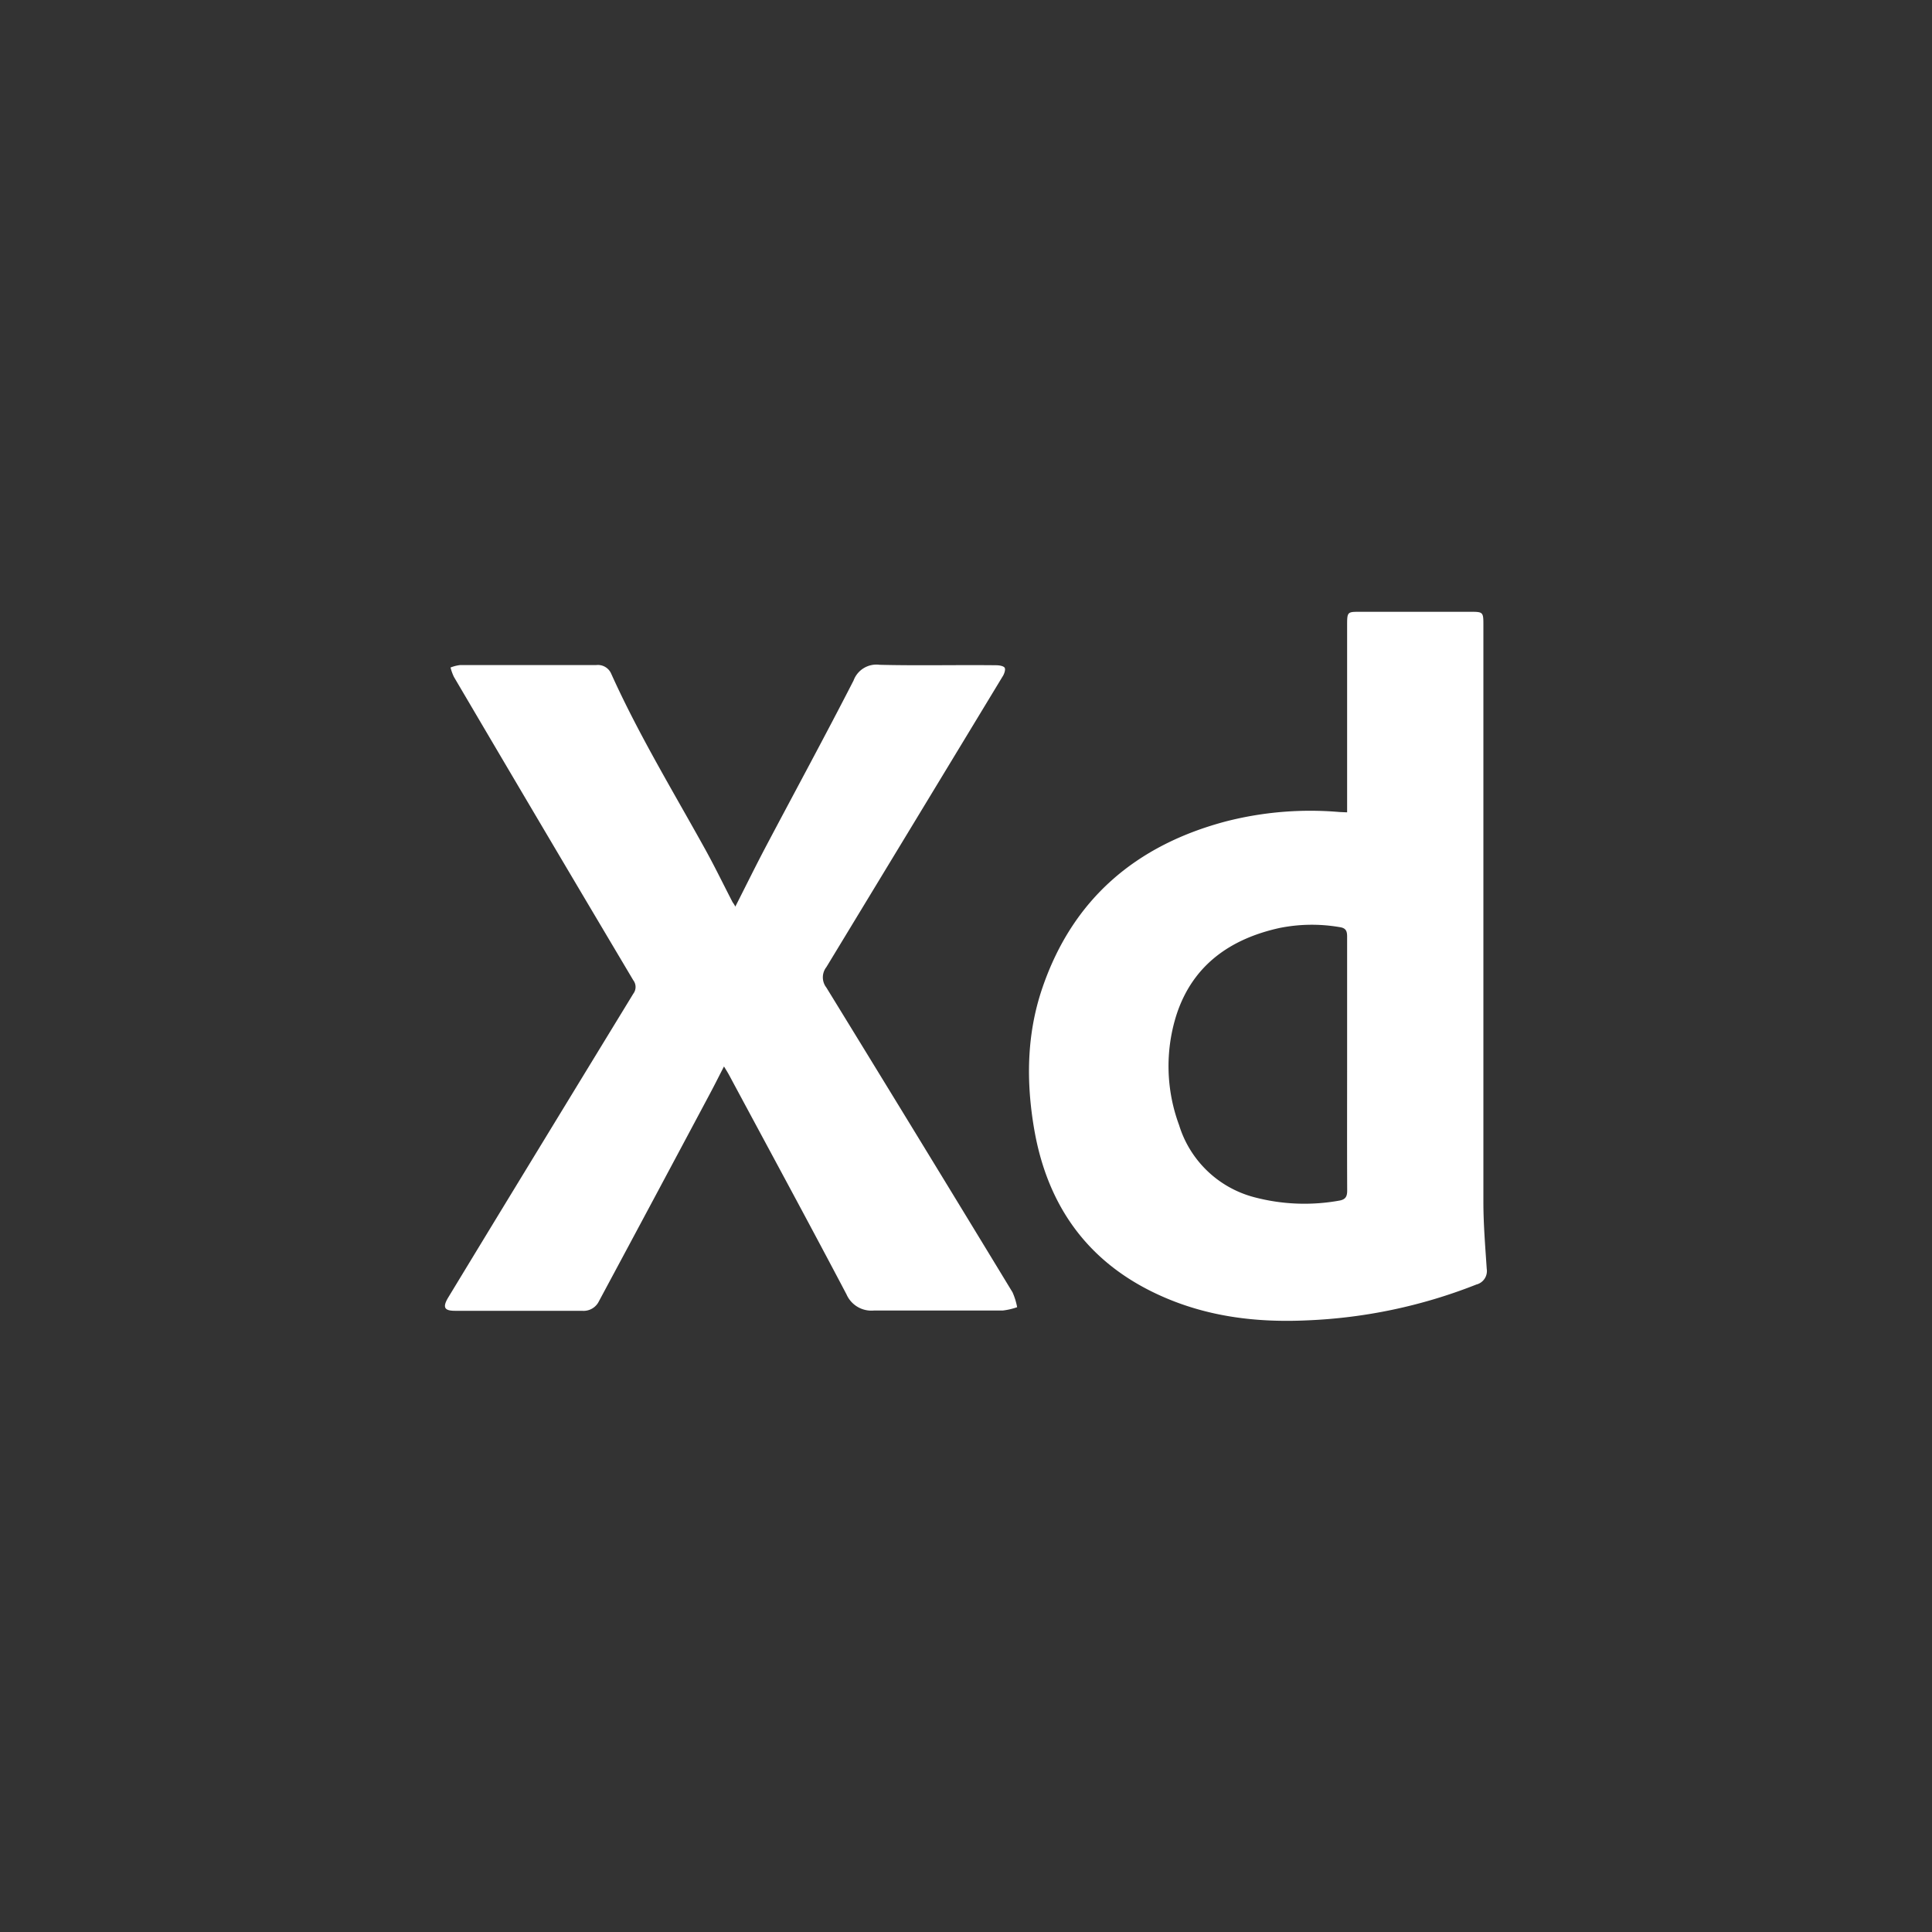 <svg xmlns="http://www.w3.org/2000/svg" viewBox="0 0 300 300"><rect x="0" y="0" width="300" height="300" fill="#333333" stroke="none"/><defs><style>.cls-1{fill:none;}.cls-2{fill:#fff;}</style></defs><g id="レイヤー_2" data-name="レイヤー 2"><g id="レイヤー_2-2" data-name="レイヤー 2"><rect class="cls-1" width="300" height="300"/><path class="cls-2" d="M209.18,126.14V97c0-2,.08-2,2-2h17.29c1.78,0,1.87.09,1.87,1.91q0,44.85,0,89.7c0,3.48.29,6.95.52,10.42a2.16,2.16,0,0,1-1.61,2.43,80.24,80.24,0,0,1-26.4,5.57c-7.76.35-15.29-.57-22.43-3.74-11.3-5-17.73-13.84-19.82-25.89-1.28-7.4-1.2-14.81,1.26-22,4.74-13.88,14.62-22.2,28.6-25.88A52.79,52.79,0,0,1,208,126.09Zm0,39.1c0-6.62,0-13.23,0-19.84,0-.91-.26-1.31-1.18-1.44a25.45,25.45,0,0,0-9.33.14c-7.69,1.7-13.51,5.82-16,13.52a26.35,26.35,0,0,0,.42,17.09,16.62,16.62,0,0,0,11.62,11.18,30.48,30.48,0,0,0,13.2.55c1-.16,1.29-.61,1.28-1.6C209.16,178.3,209.18,171.77,209.18,165.24Z"/><path class="cls-2" d="M114.18,140.78c1.64-3.23,3.14-6.28,4.72-9.28,4.55-8.61,9.2-17.17,13.64-25.83a3.78,3.78,0,0,1,4.05-2.44c6,.15,12.07,0,18.11.07.46,0,1.15.11,1.31.4s-.09,1-.33,1.35Q142,127.63,128.32,150.17a2.58,2.58,0,0,0,0,3.18q14.5,23.61,28.9,47.31a10.12,10.12,0,0,1,.72,2.32,10.12,10.12,0,0,1-2.26.52c-6.65,0-13.3,0-20,0a4.22,4.22,0,0,1-4.24-2.52c-6-11.4-12.17-22.76-18.27-34.13-.2-.36-.42-.71-.75-1.25-.77,1.49-1.43,2.82-2.13,4.13Q101.67,185.91,93,202.06a2.65,2.65,0,0,1-2.63,1.48c-6.58,0-13.15,0-19.73,0-1.63,0-1.94-.53-1.08-2q5.75-9.48,11.51-18.93,8.63-14.16,17.27-28.31a1.72,1.72,0,0,0,0-2.08q-14-23.55-27.86-47.12a7.8,7.8,0,0,1-.52-1.45,5.9,5.9,0,0,1,1.5-.38c7,0,14.08,0,21.12,0a2.25,2.25,0,0,1,2.33,1.35c4.2,9.32,9.49,18.06,14.45,27,1.54,2.76,2.92,5.62,4.38,8.44C113.83,140.22,114,140.4,114.18,140.78Z"/></g></g></svg>